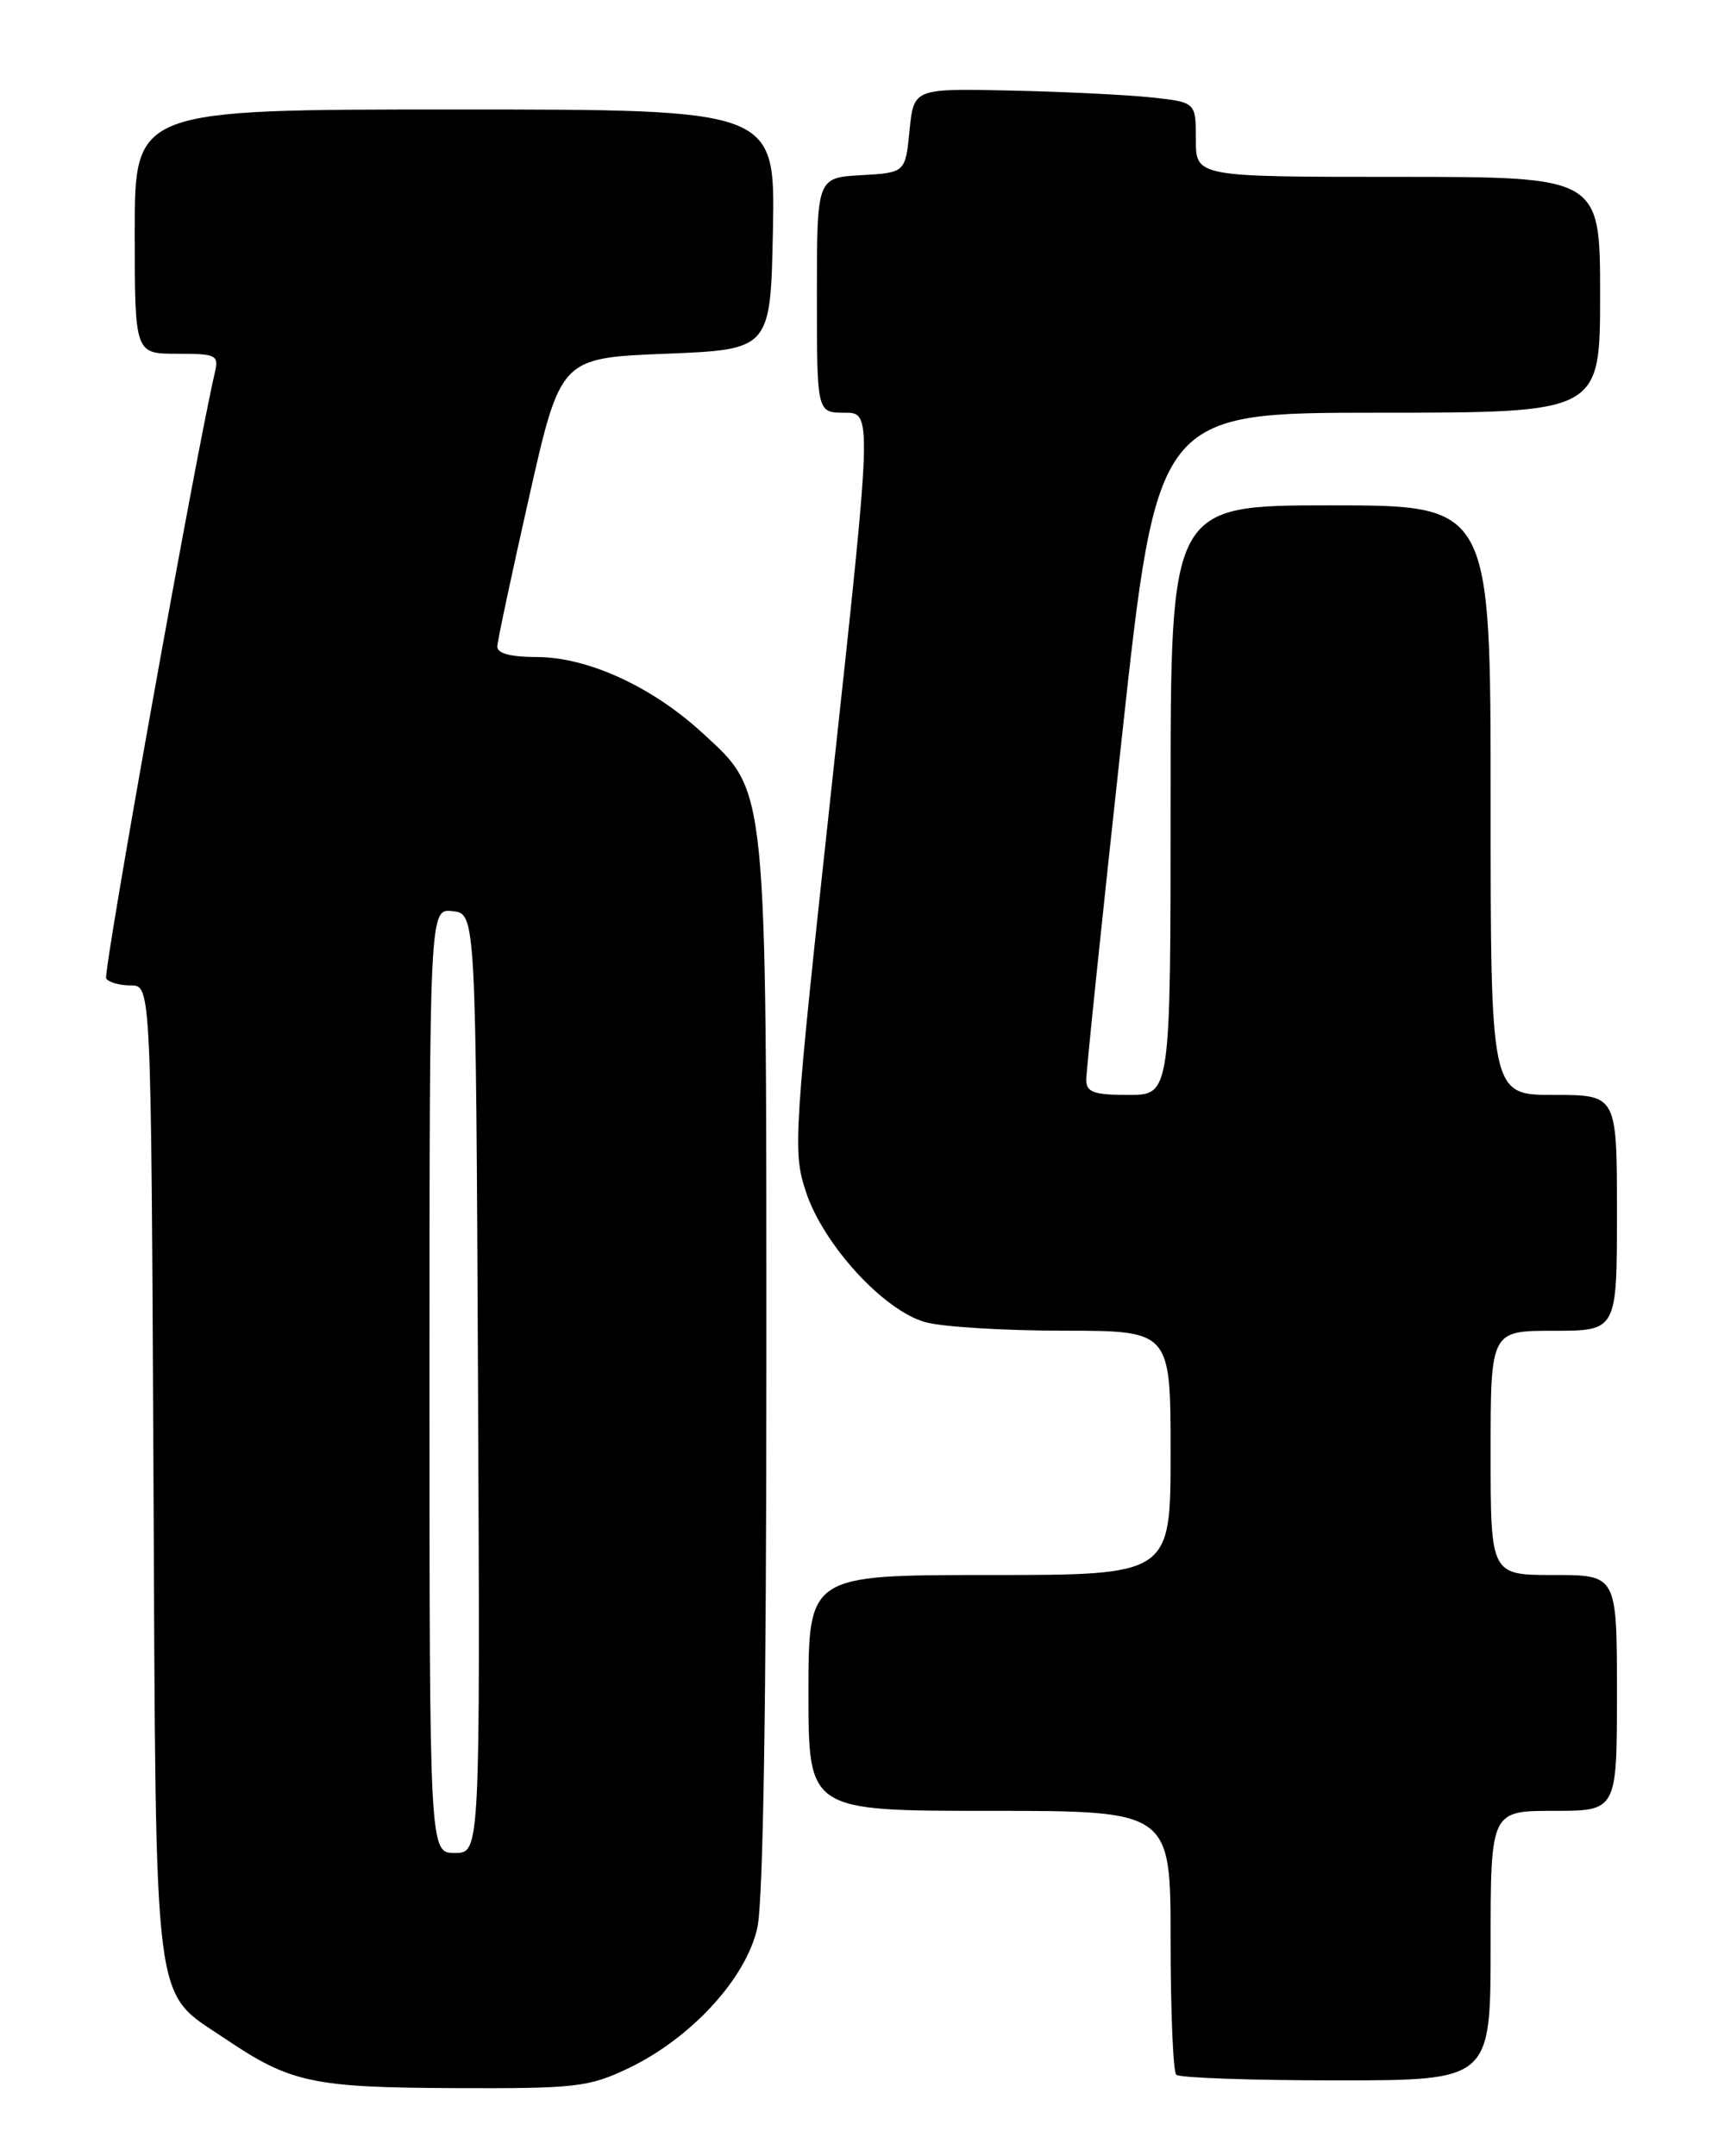 <?xml version="1.0" encoding="UTF-8" standalone="no"?>
<!DOCTYPE svg PUBLIC "-//W3C//DTD SVG 1.1//EN" "http://www.w3.org/Graphics/SVG/1.1/DTD/svg11.dtd" >
<svg xmlns="http://www.w3.org/2000/svg" xmlns:xlink="http://www.w3.org/1999/xlink" version="1.1" viewBox="0 0 204 256">
 <g >
 <path fill="currentColor"
d=" M 74.50 245.62 C 82.03 242.06 88.65 234.85 89.94 228.82 C 90.62 225.67 91.00 201.84 91.00 162.63 C 91.00 92.61 91.16 94.16 83.44 87.05 C 77.46 81.54 69.80 78.02 63.75 78.01 C 60.60 78.00 59.02 77.58 59.05 76.75 C 59.08 76.06 60.78 68.08 62.83 59.00 C 66.56 42.50 66.56 42.50 79.03 42.00 C 91.50 41.50 91.50 41.50 91.78 27.25 C 92.05 13.00 92.05 13.00 54.03 13.00 C 16.00 13.00 16.00 13.00 16.00 27.50 C 16.00 42.00 16.00 42.00 21.02 42.00 C 25.71 42.00 26.00 42.15 25.51 44.25 C 23.32 53.54 12.20 115.52 12.61 116.17 C 12.89 116.63 14.20 117.00 15.53 117.00 C 17.94 117.00 17.94 117.00 18.22 174.75 C 18.54 240.11 18.04 236.18 26.73 242.05 C 34.49 247.29 37.10 247.85 54.00 247.92 C 68.29 247.98 69.89 247.80 74.50 245.62 Z  M 177.00 231.00 C 177.00 215.00 177.00 215.00 184.50 215.00 C 192.00 215.00 192.00 215.00 192.00 201.00 C 192.00 187.00 192.00 187.00 184.50 187.00 C 177.00 187.00 177.00 187.00 177.00 172.50 C 177.00 158.00 177.00 158.00 184.50 158.00 C 192.00 158.00 192.00 158.00 192.00 144.00 C 192.00 130.00 192.00 130.00 184.50 130.00 C 177.00 130.00 177.00 130.00 177.00 95.00 C 177.00 60.00 177.00 60.00 158.00 60.00 C 139.00 60.00 139.00 60.00 139.00 95.00 C 139.00 130.00 139.00 130.00 134.00 130.00 C 129.91 130.00 129.00 129.68 128.98 128.25 C 128.97 127.29 130.86 109.06 133.19 87.75 C 137.41 49.00 137.41 49.00 163.71 49.00 C 190.00 49.00 190.00 49.00 190.00 35.00 C 190.00 21.00 190.00 21.00 166.00 21.00 C 142.00 21.00 142.00 21.00 142.00 16.57 C 142.00 12.14 142.00 12.14 136.75 11.57 C 133.86 11.26 126.33 10.89 120.00 10.75 C 108.50 10.50 108.50 10.50 108.00 15.50 C 107.50 20.50 107.50 20.50 102.25 20.80 C 97.00 21.10 97.00 21.10 97.00 35.05 C 97.00 49.00 97.00 49.00 100.28 49.00 C 103.57 49.00 103.57 49.00 98.82 92.75 C 94.23 135.00 94.12 136.67 95.68 141.45 C 97.73 147.74 104.91 155.60 109.88 156.98 C 111.87 157.54 119.24 157.99 126.25 157.99 C 139.00 158.00 139.00 158.00 139.00 172.50 C 139.00 187.00 139.00 187.00 117.50 187.00 C 96.00 187.00 96.00 187.00 96.00 201.00 C 96.00 215.00 96.00 215.00 117.50 215.00 C 139.00 215.00 139.00 215.00 139.00 230.33 C 139.00 238.77 139.30 245.97 139.67 246.33 C 140.03 246.70 148.58 247.00 158.67 247.00 C 177.00 247.00 177.00 247.00 177.00 231.00 Z  M 51.00 163.93 C 51.00 107.87 51.00 107.87 53.75 108.18 C 56.50 108.50 56.50 108.50 56.76 164.25 C 57.02 220.00 57.02 220.00 54.01 220.00 C 51.00 220.00 51.00 220.00 51.00 163.93 Z "/>
</g>
</svg>